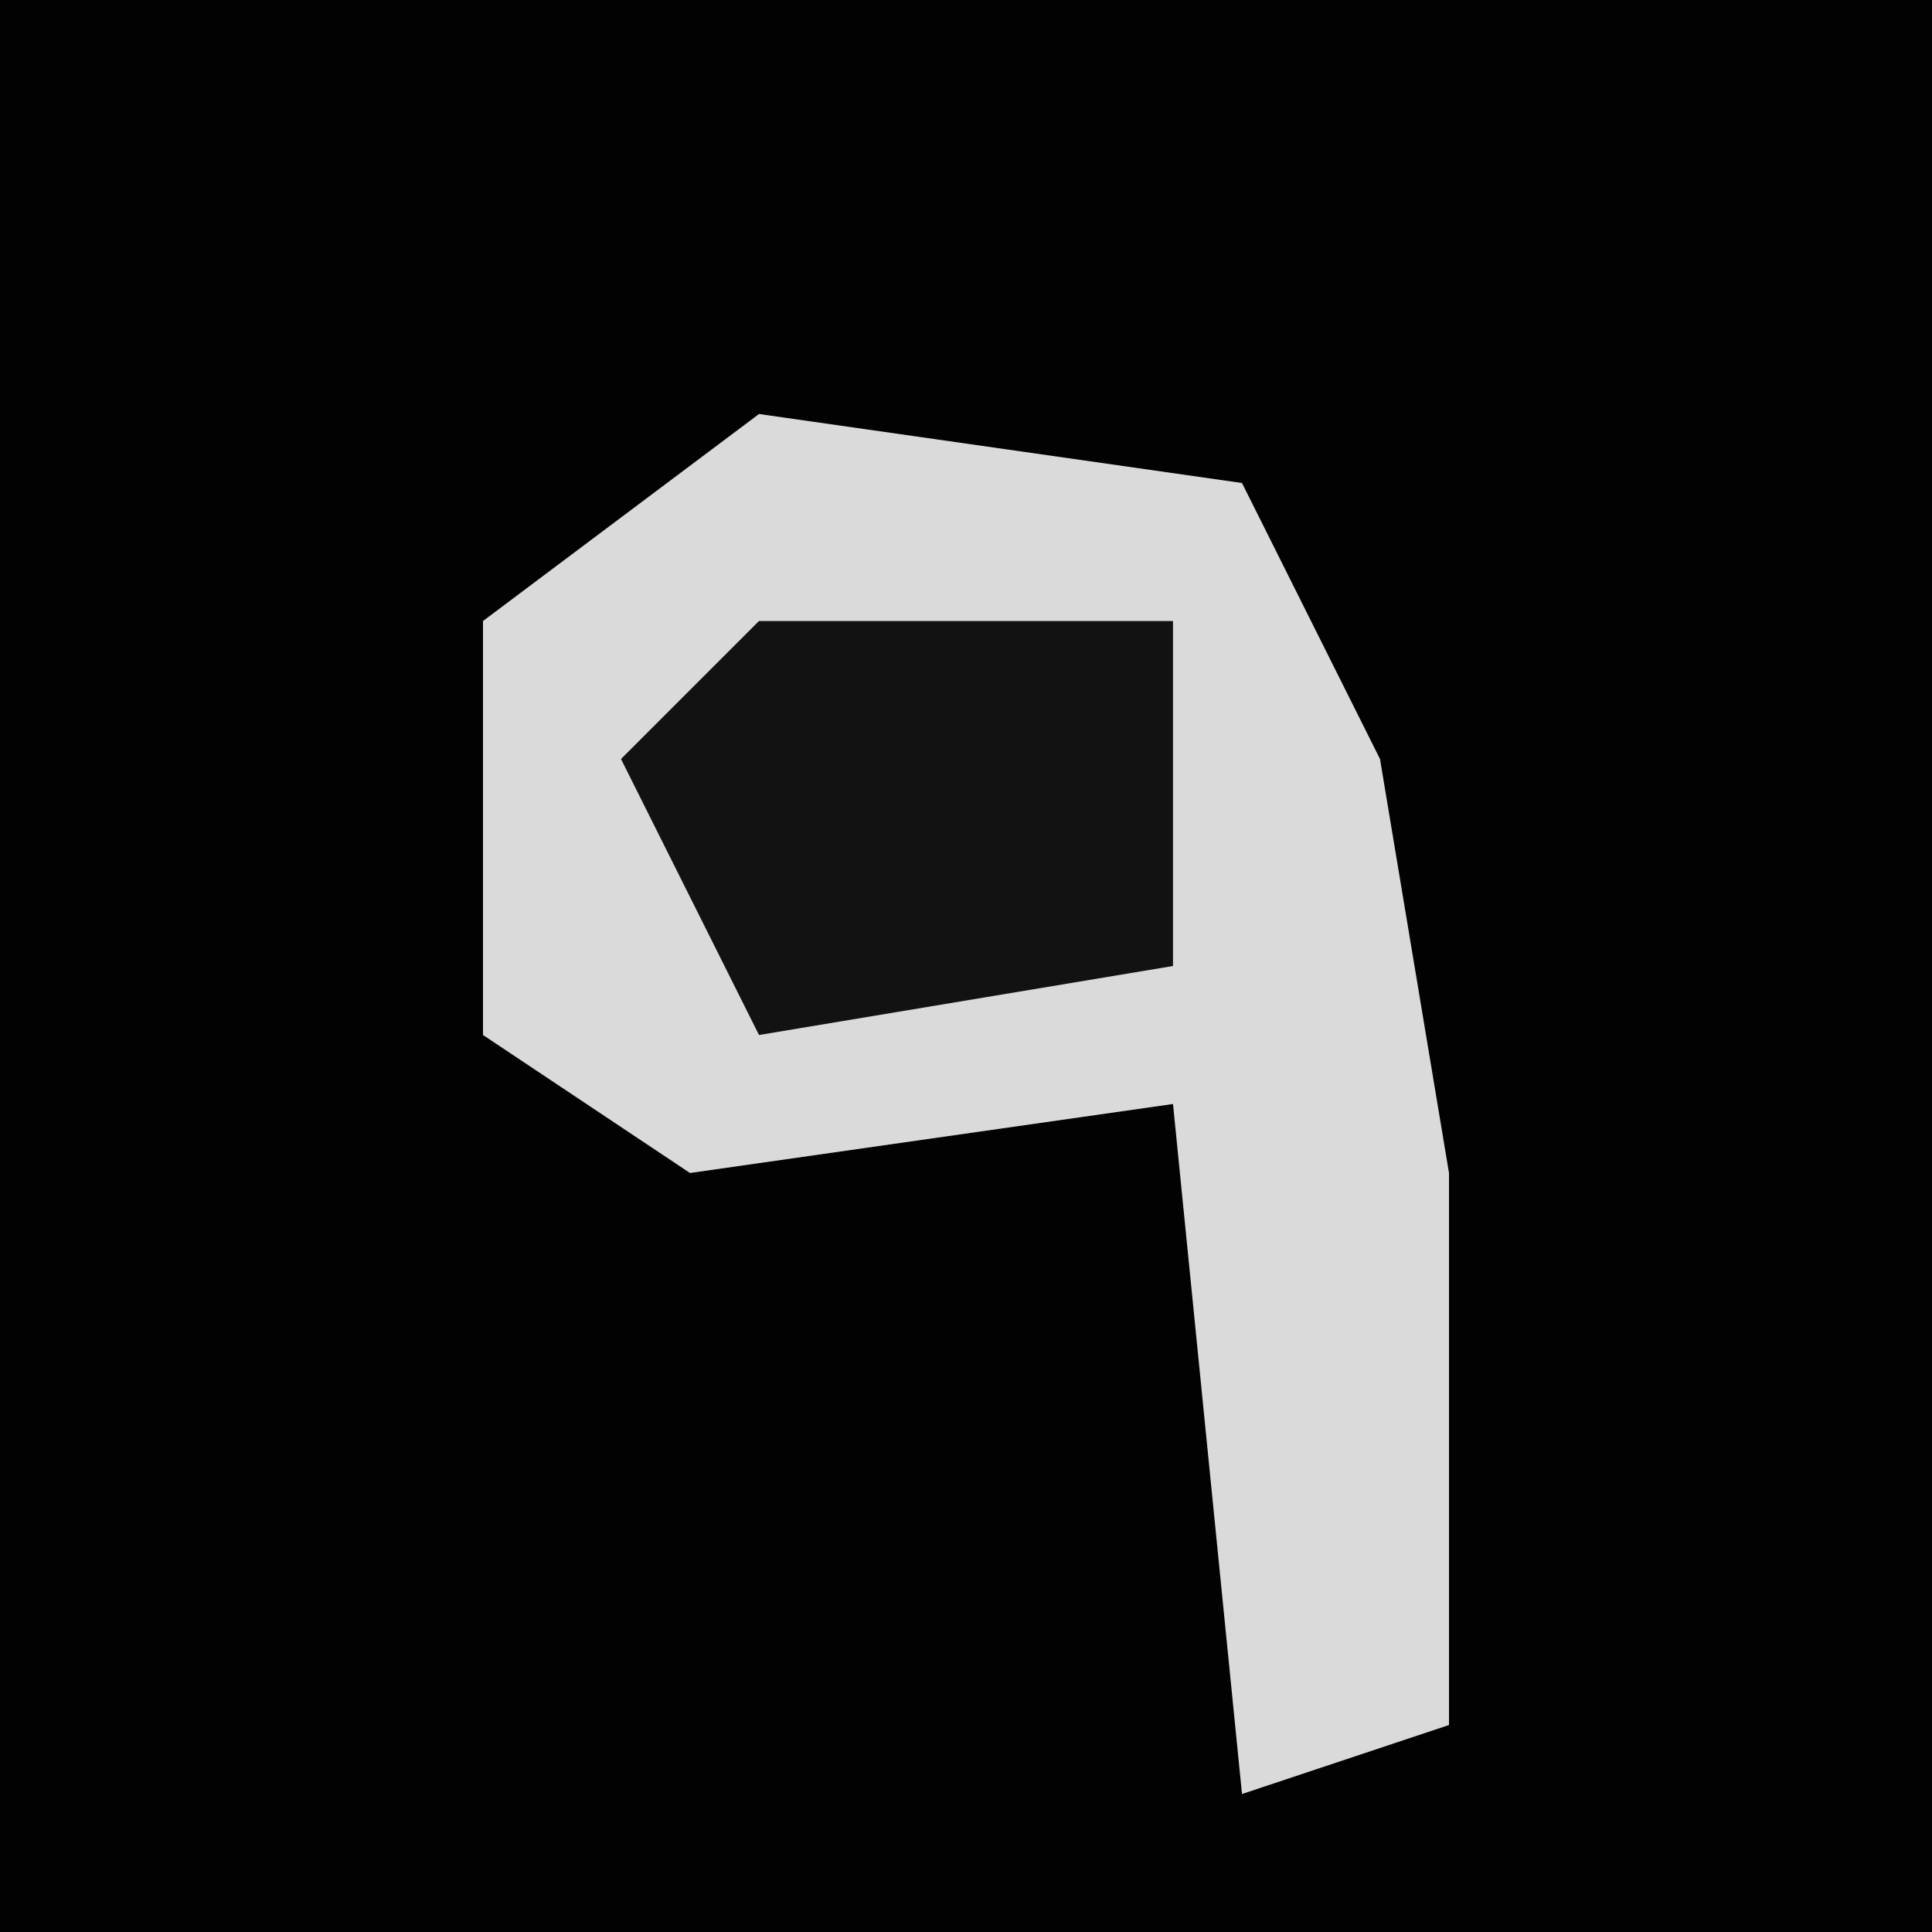 <?xml version="1.0" encoding="UTF-8"?>
<svg version="1.1" xmlns="http://www.w3.org/2000/svg" width="28" height="28">
<path d="M0,0 L28,0 L28,28 L0,28 Z " fill="#020202" transform="translate(0,0)"/>
<path d="M0,0 L7,1 L9,5 L10,11 L10,19 L7,20 L6,10 L-1,11 L-4,9 L-4,3 Z " fill="#DADADA" transform="translate(11,6)"/>
<path d="M0,0 L6,0 L6,5 L0,6 L-2,2 Z " fill="#121212" transform="translate(11,9)"/>
</svg>
